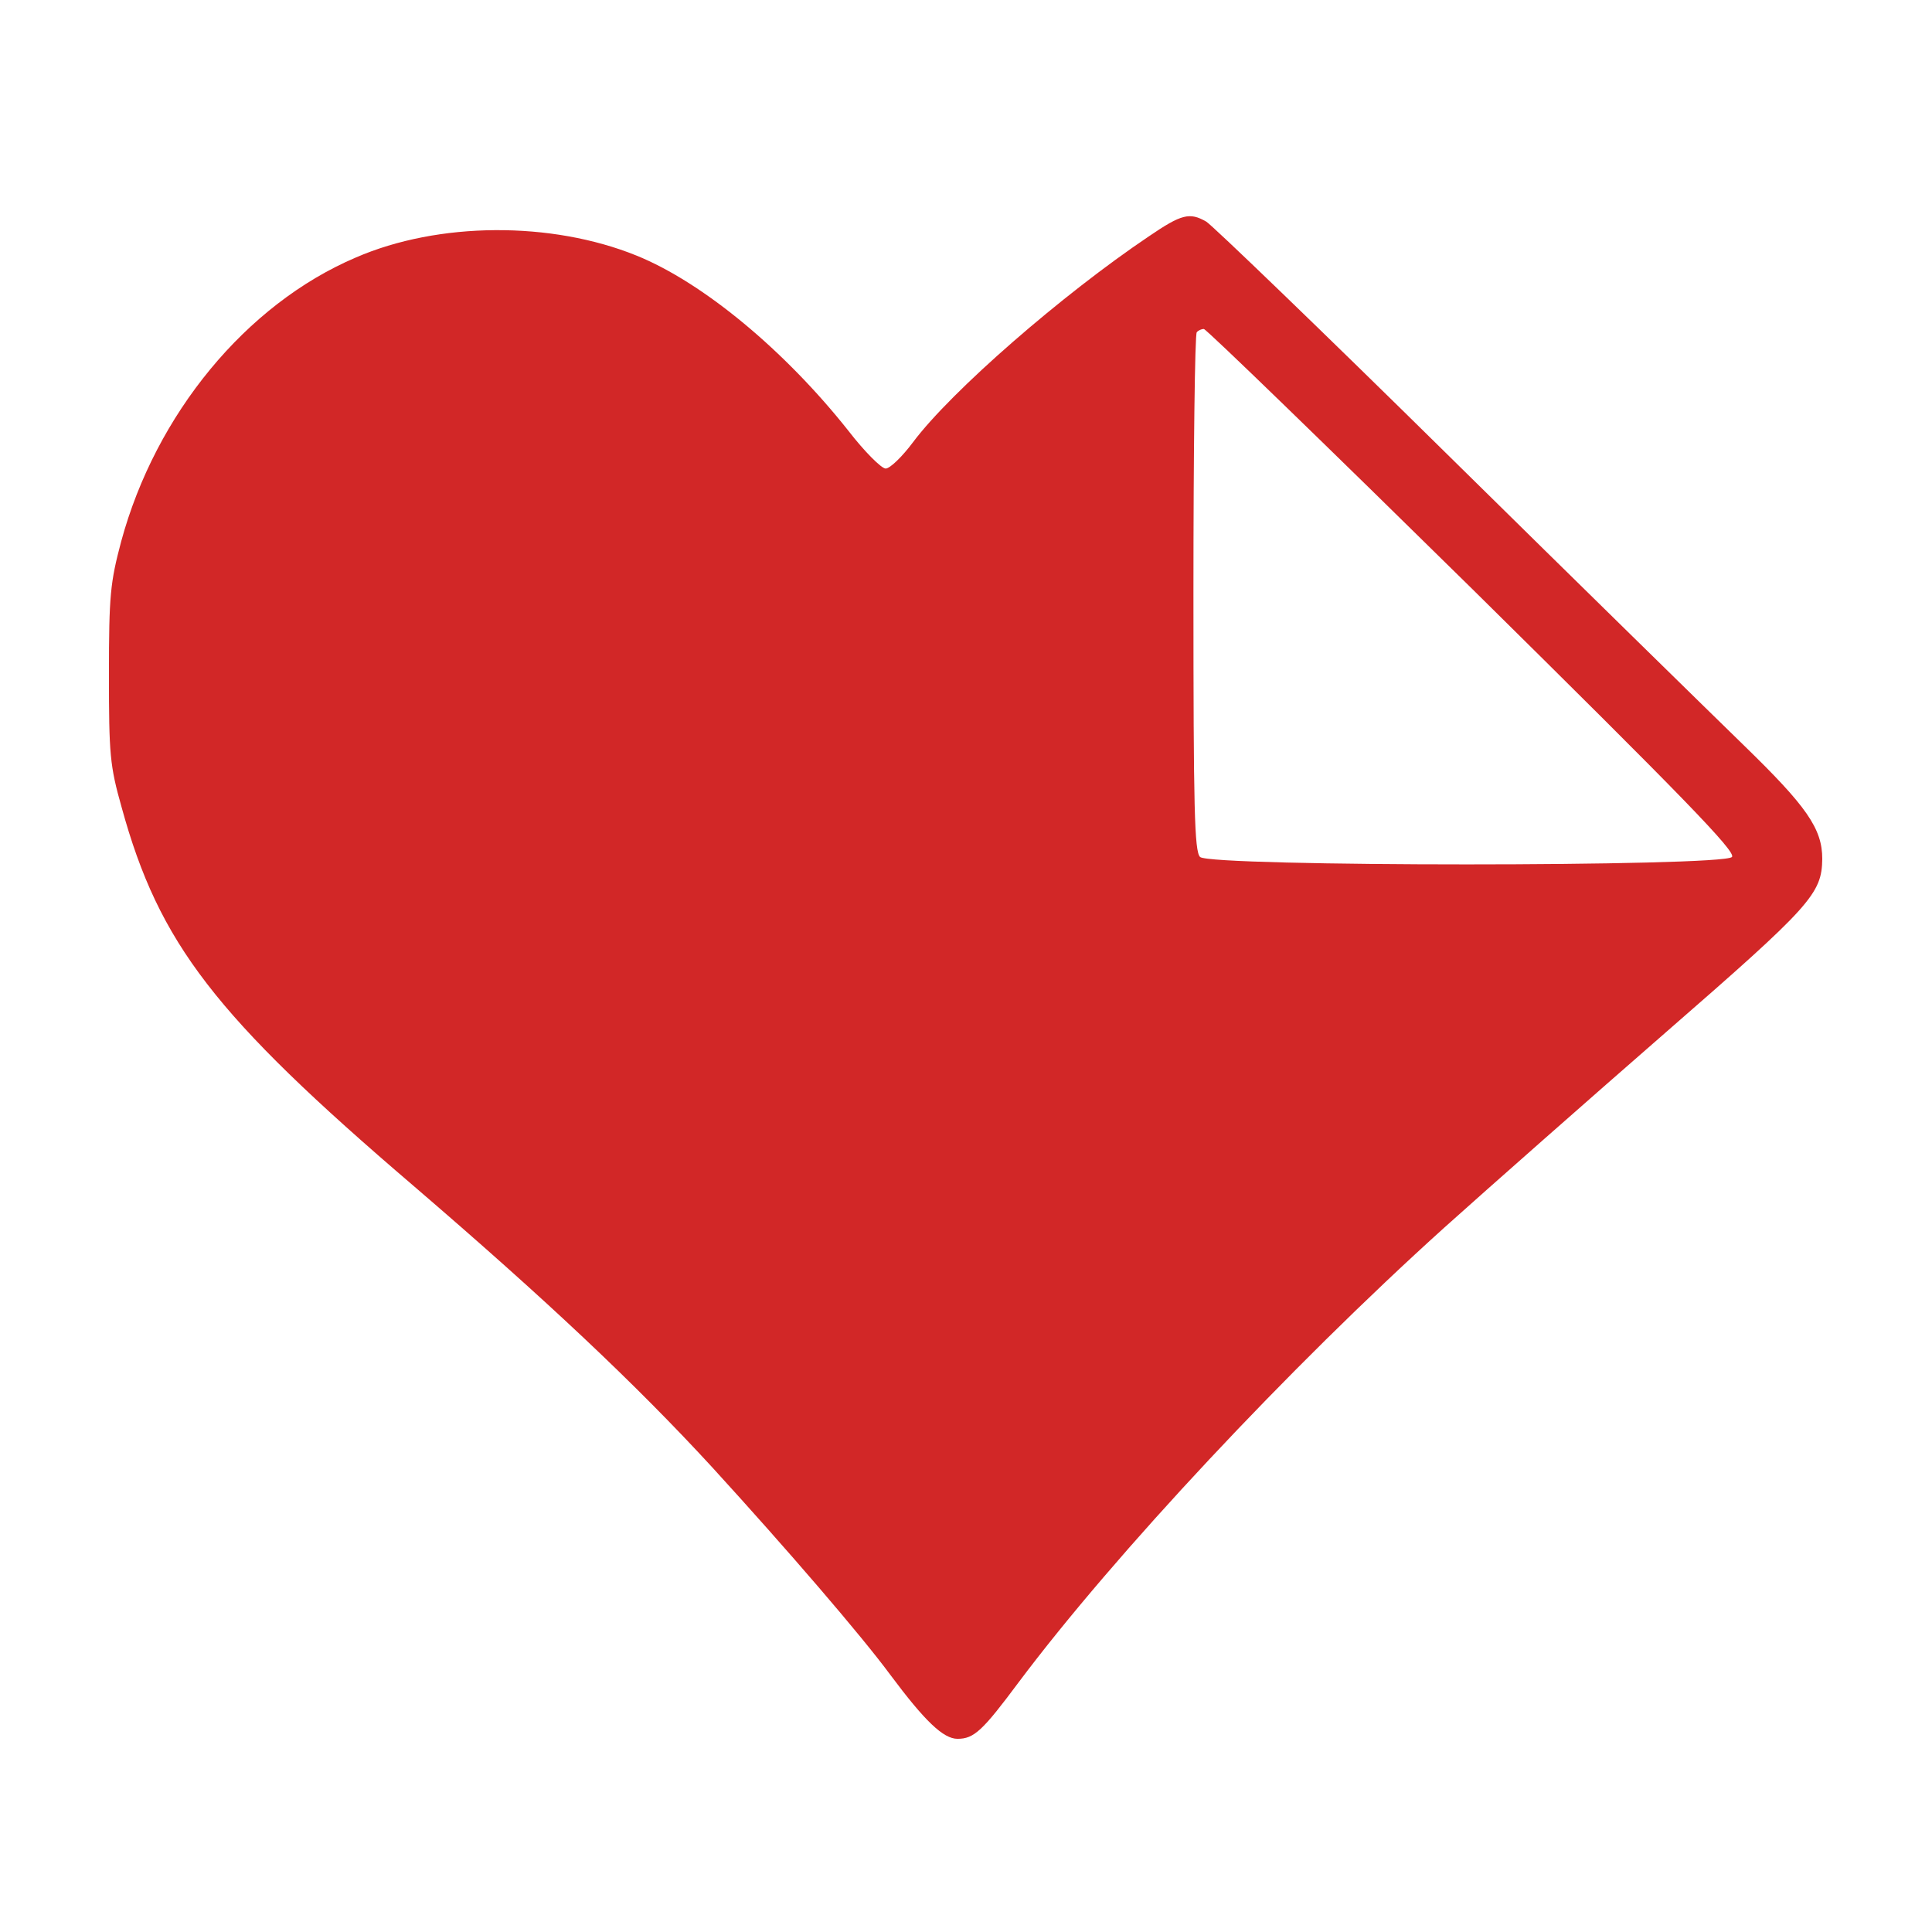 <?xml version="1.0" encoding="utf-8"?>
<svg xmlns="http://www.w3.org/2000/svg" width="32" zoomAndPan="magnify" viewBox="25.092 -1.457 84.347 78.193" height="32" preserveAspectRatio="xMidYMid meet" version="1.2">
  <g id="2261e78ffe">
    <path style="stroke: none; fill-rule: nonzero; fill-opacity: 1; fill: rgb(210, 39, 39);" d="M 75.254 5.781 C 71.477 8.32 66.629 12.535 64.957 14.766 C 64.48 15.406 63.945 15.922 63.758 15.922 C 63.574 15.922 62.828 15.176 62.129 14.27 C 59.363 10.777 55.793 7.805 52.883 6.625 C 49.164 5.117 44.234 5.141 40.621 6.711 C 35.832 8.754 31.891 13.547 30.383 19.102 C 29.906 20.898 29.848 21.457 29.848 24.906 C 29.848 28.395 29.887 28.891 30.402 30.711 C 32.035 36.656 34.469 39.816 43.141 47.234 C 48.938 52.211 52.84 55.887 56.184 59.523 C 59.484 63.137 62.684 66.855 63.965 68.59 C 65.473 70.613 66.277 71.379 66.895 71.379 C 67.617 71.379 67.988 71.027 69.559 68.918 C 73.77 63.301 81.363 55.184 88.137 49.07 C 90.117 47.293 94.492 43.434 97.836 40.52 C 104.172 35.004 104.629 34.488 104.648 32.961 C 104.648 31.641 103.965 30.668 101.223 28.004 C 99.758 26.578 93.977 20.918 88.383 15.406 C 82.789 9.891 78 5.285 77.754 5.141 C 77.031 4.727 76.68 4.809 75.254 5.781 Z M 89.395 21.207 C 98.621 30.316 100.891 32.652 100.707 32.879 C 100.355 33.312 77.918 33.312 77.484 32.879 C 77.238 32.629 77.195 30.812 77.195 21.332 C 77.195 15.156 77.258 10.035 77.34 9.973 C 77.402 9.891 77.547 9.828 77.648 9.828 C 77.754 9.828 83.035 14.949 89.395 21.207 Z M 89.395 21.207 "/>
    <path style="stroke: none; fill-rule: nonzero; fill-opacity: 1; fill: rgb(210, 39, 39);" d="M 195.879 21.973 C 195.879 27.984 195.816 38.621 195.734 45.621 L 195.609 58.367 L 206.965 58.367 L 206.859 49.32 L 206.758 40.293 L 214.23 40.355 L 221.68 40.395 L 221.68 30.07 L 206.797 30.07 L 206.82 25.629 L 206.84 21.168 L 214.992 21.312 L 223.125 21.457 L 223.125 11.066 L 195.879 11.066 Z M 195.879 21.973 "/>
    <path style="stroke: none; fill-rule: nonzero; fill-opacity: 1; fill: rgb(210, 39, 39);" d="M 251.277 11.934 C 251.547 12.43 253.527 15.984 255.695 19.844 C 261.125 29.594 265.789 37.836 266.492 38.973 L 267.09 39.922 L 267.09 58.367 L 277.82 58.367 L 277.82 39.941 L 282.137 32.074 C 289.875 17.883 292.207 13.668 292.953 12.41 L 293.676 11.172 L 287.668 11.109 C 284.363 11.086 281.598 11.129 281.516 11.211 C 281.434 11.316 280.156 13.875 278.688 16.953 C 277.223 20.012 275.242 24.102 274.312 26.043 L 272.621 29.551 L 272.168 28.973 C 271.941 28.684 269.836 24.512 267.5 19.742 L 263.293 11.066 L 250.762 11.066 Z M 251.277 11.934 "/>
    <path style="stroke: none; fill-rule: nonzero; fill-opacity: 1; fill: rgb(210, 39, 39);" d="M 228.285 34.82 L 228.285 58.367 L 256.254 58.367 L 256.273 53.41 L 256.273 48.453 L 239.43 48.453 L 239.43 11.273 L 228.285 11.273 Z M 228.285 34.82 "/>
  </g>
</svg>